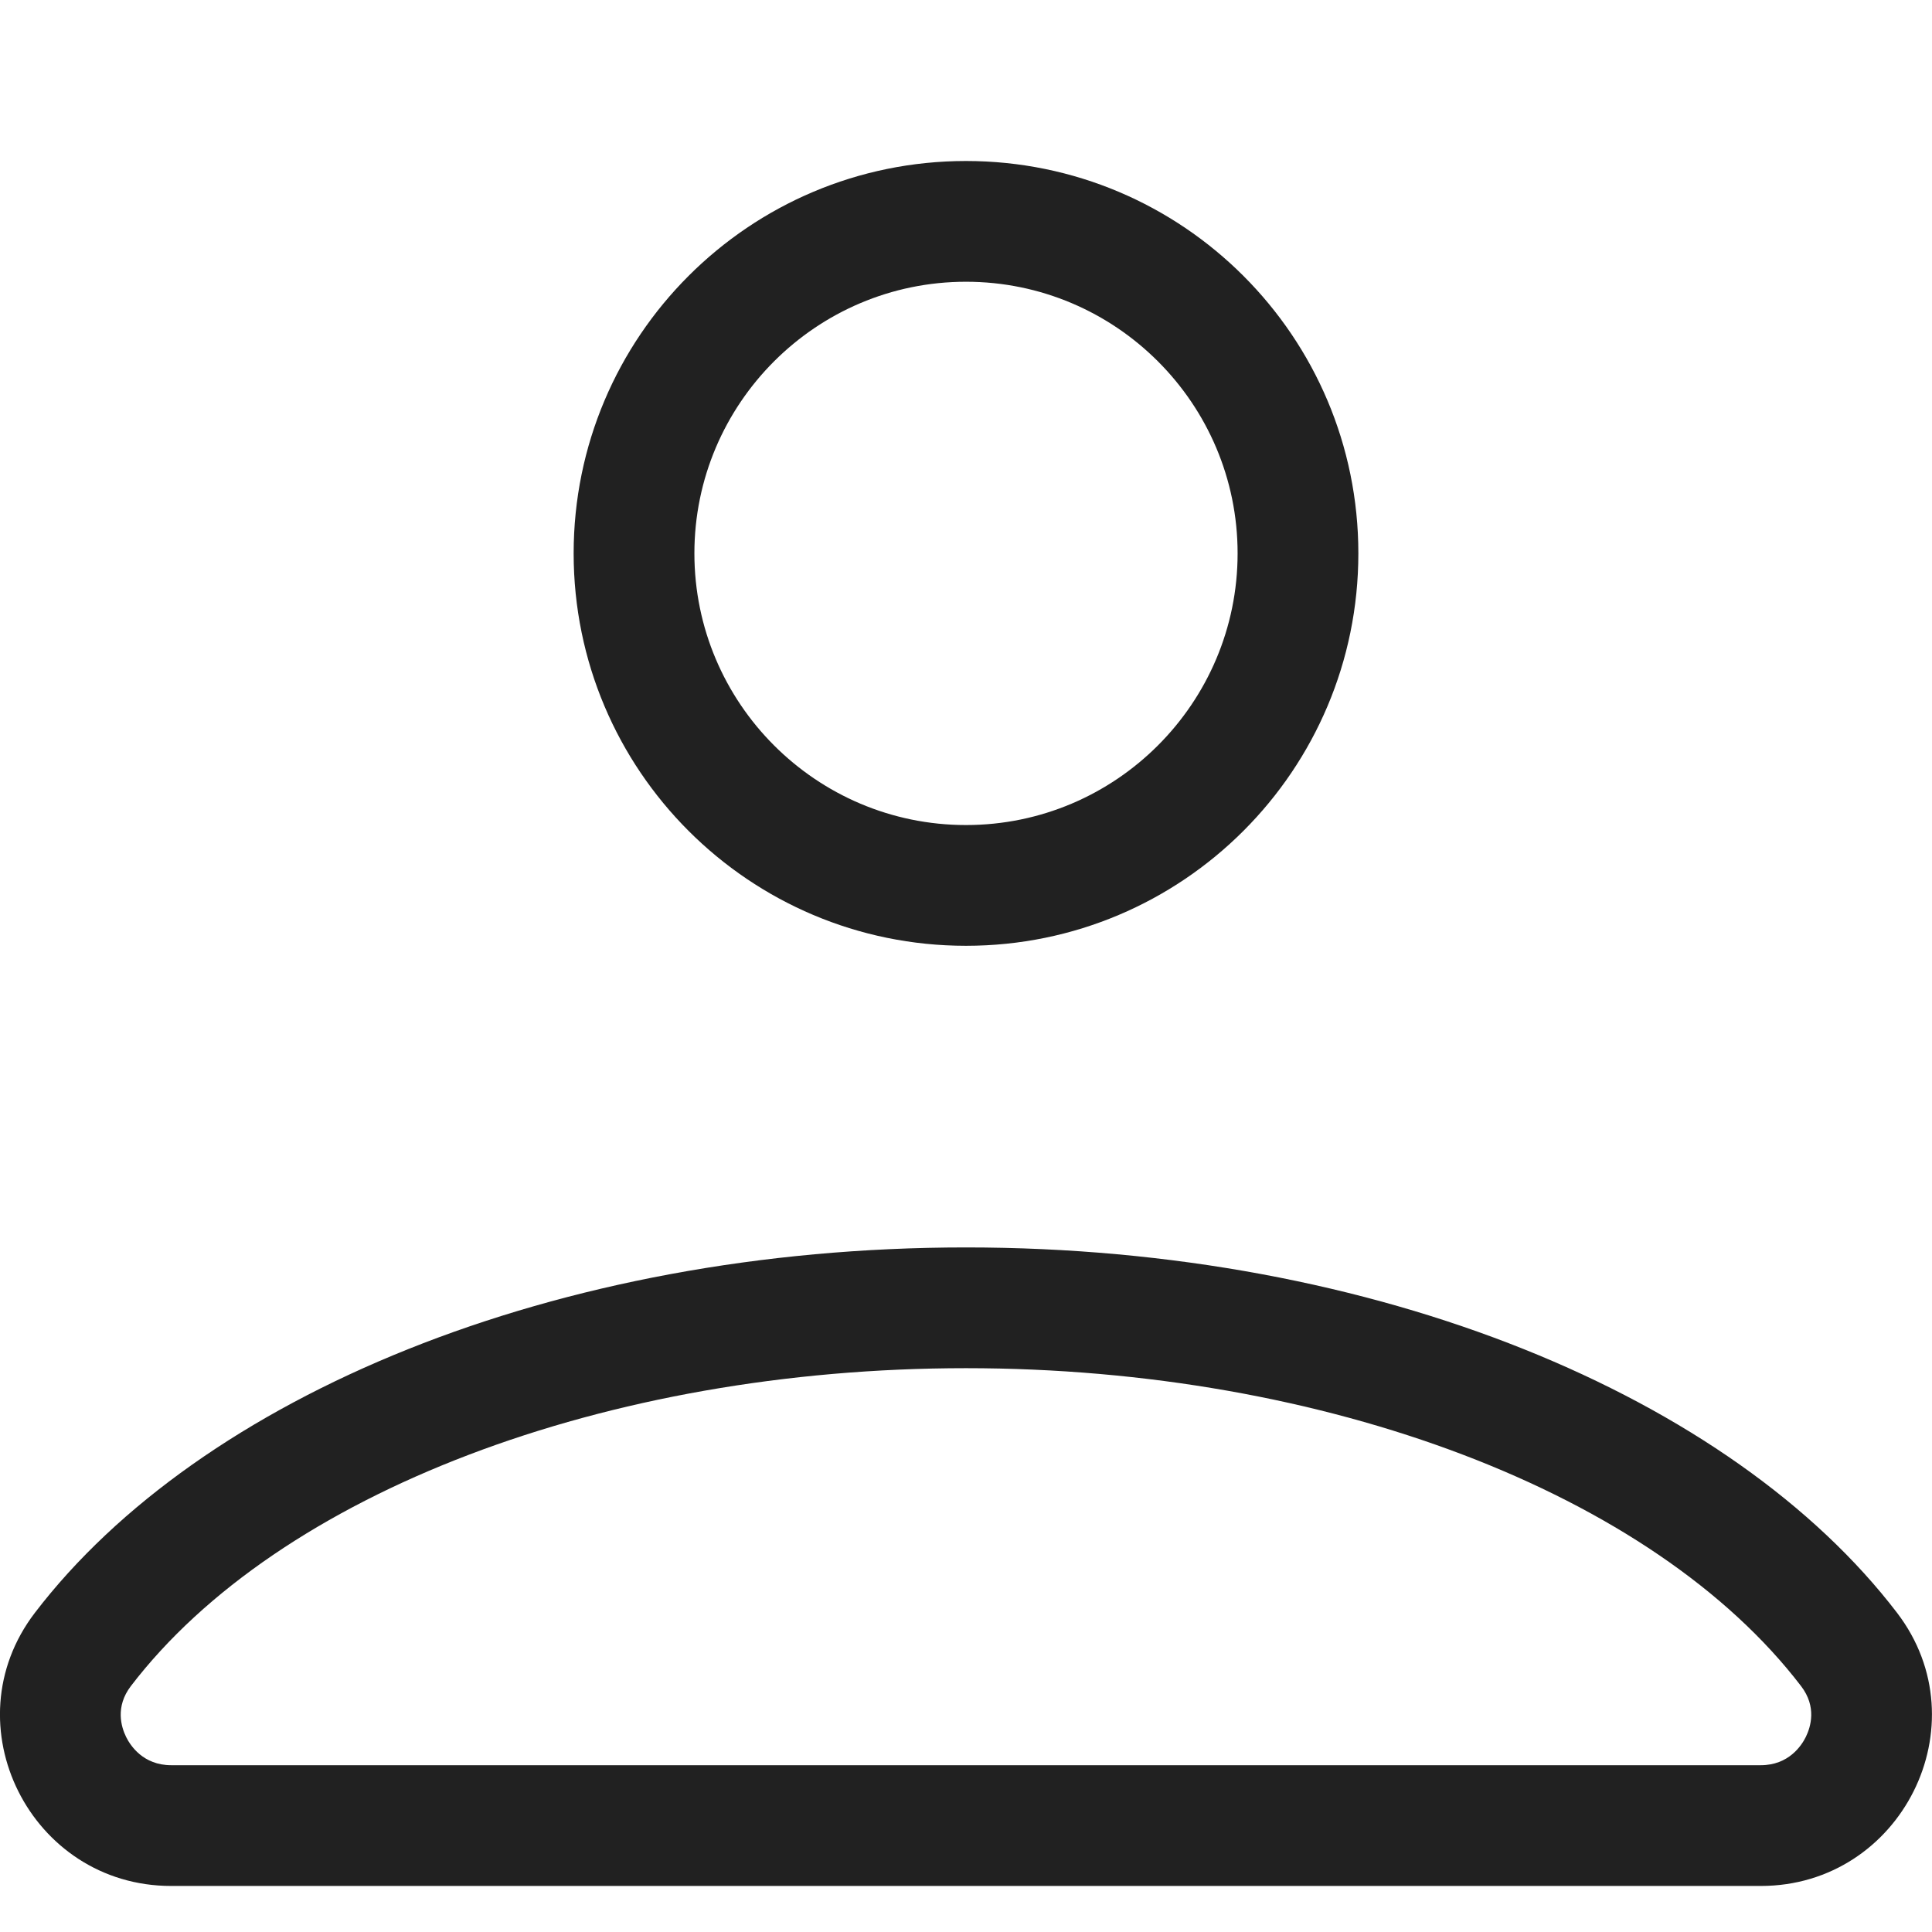 <?xml version="1.0" encoding="UTF-8" standalone="no"?>
<svg width="24px" height="24px" viewBox="0 0 24 24" version="1.1" xmlns="http://www.w3.org/2000/svg" xmlns:xlink="http://www.w3.org/1999/xlink">
    <!-- Generator: Sketch 40.3 (33839) - http://www.bohemiancoding.com/sketch -->
    <title>Person</title>
    <desc>Created with Sketch.</desc>
    <defs></defs>
    <g id="Outline-v2" stroke="none" stroke-width="1" fill="none" fill-rule="evenodd">
        <g id="Person" fill="#212121">
            <path d="M12,11.749 C14.692,11.749 16.874,9.567 16.874,6.874 C16.874,4.182 14.692,2 12,2 C9.308,2 7.126,4.182 7.126,6.874 C7.126,9.567 9.308,11.749 12,11.749 Z M12,3.5 C13.861,3.5 15.374,5.014 15.374,6.874 C15.374,8.735 13.861,10.249 12,10.249 C10.139,10.249 8.626,8.735 8.626,6.874 C8.626,5.014 10.139,3.5 12,3.5 Z M2.126,23.428 L21.873,23.428 C23.619,23.428 24.626,21.422 23.566,20.035 C21.515,17.352 17.107,15.496 12,15.496 C6.893,15.496 2.484,17.352 0.433,20.035 C-0.627,21.422 0.38,23.428 2.126,23.428 Z M1.625,20.946 C3.459,18.547 7.531,16.996 12,16.996 C16.468,16.996 20.54,18.547 22.374,20.946 C22.57,21.202 22.494,21.452 22.432,21.578 C22.38,21.683 22.221,21.928 21.873,21.928 L2.126,21.928 C1.778,21.928 1.619,21.683 1.567,21.578 C1.505,21.452 1.43,21.202 1.625,20.946 Z" id="Combined-Shape"></path>
        </g>
    </g>
</svg>